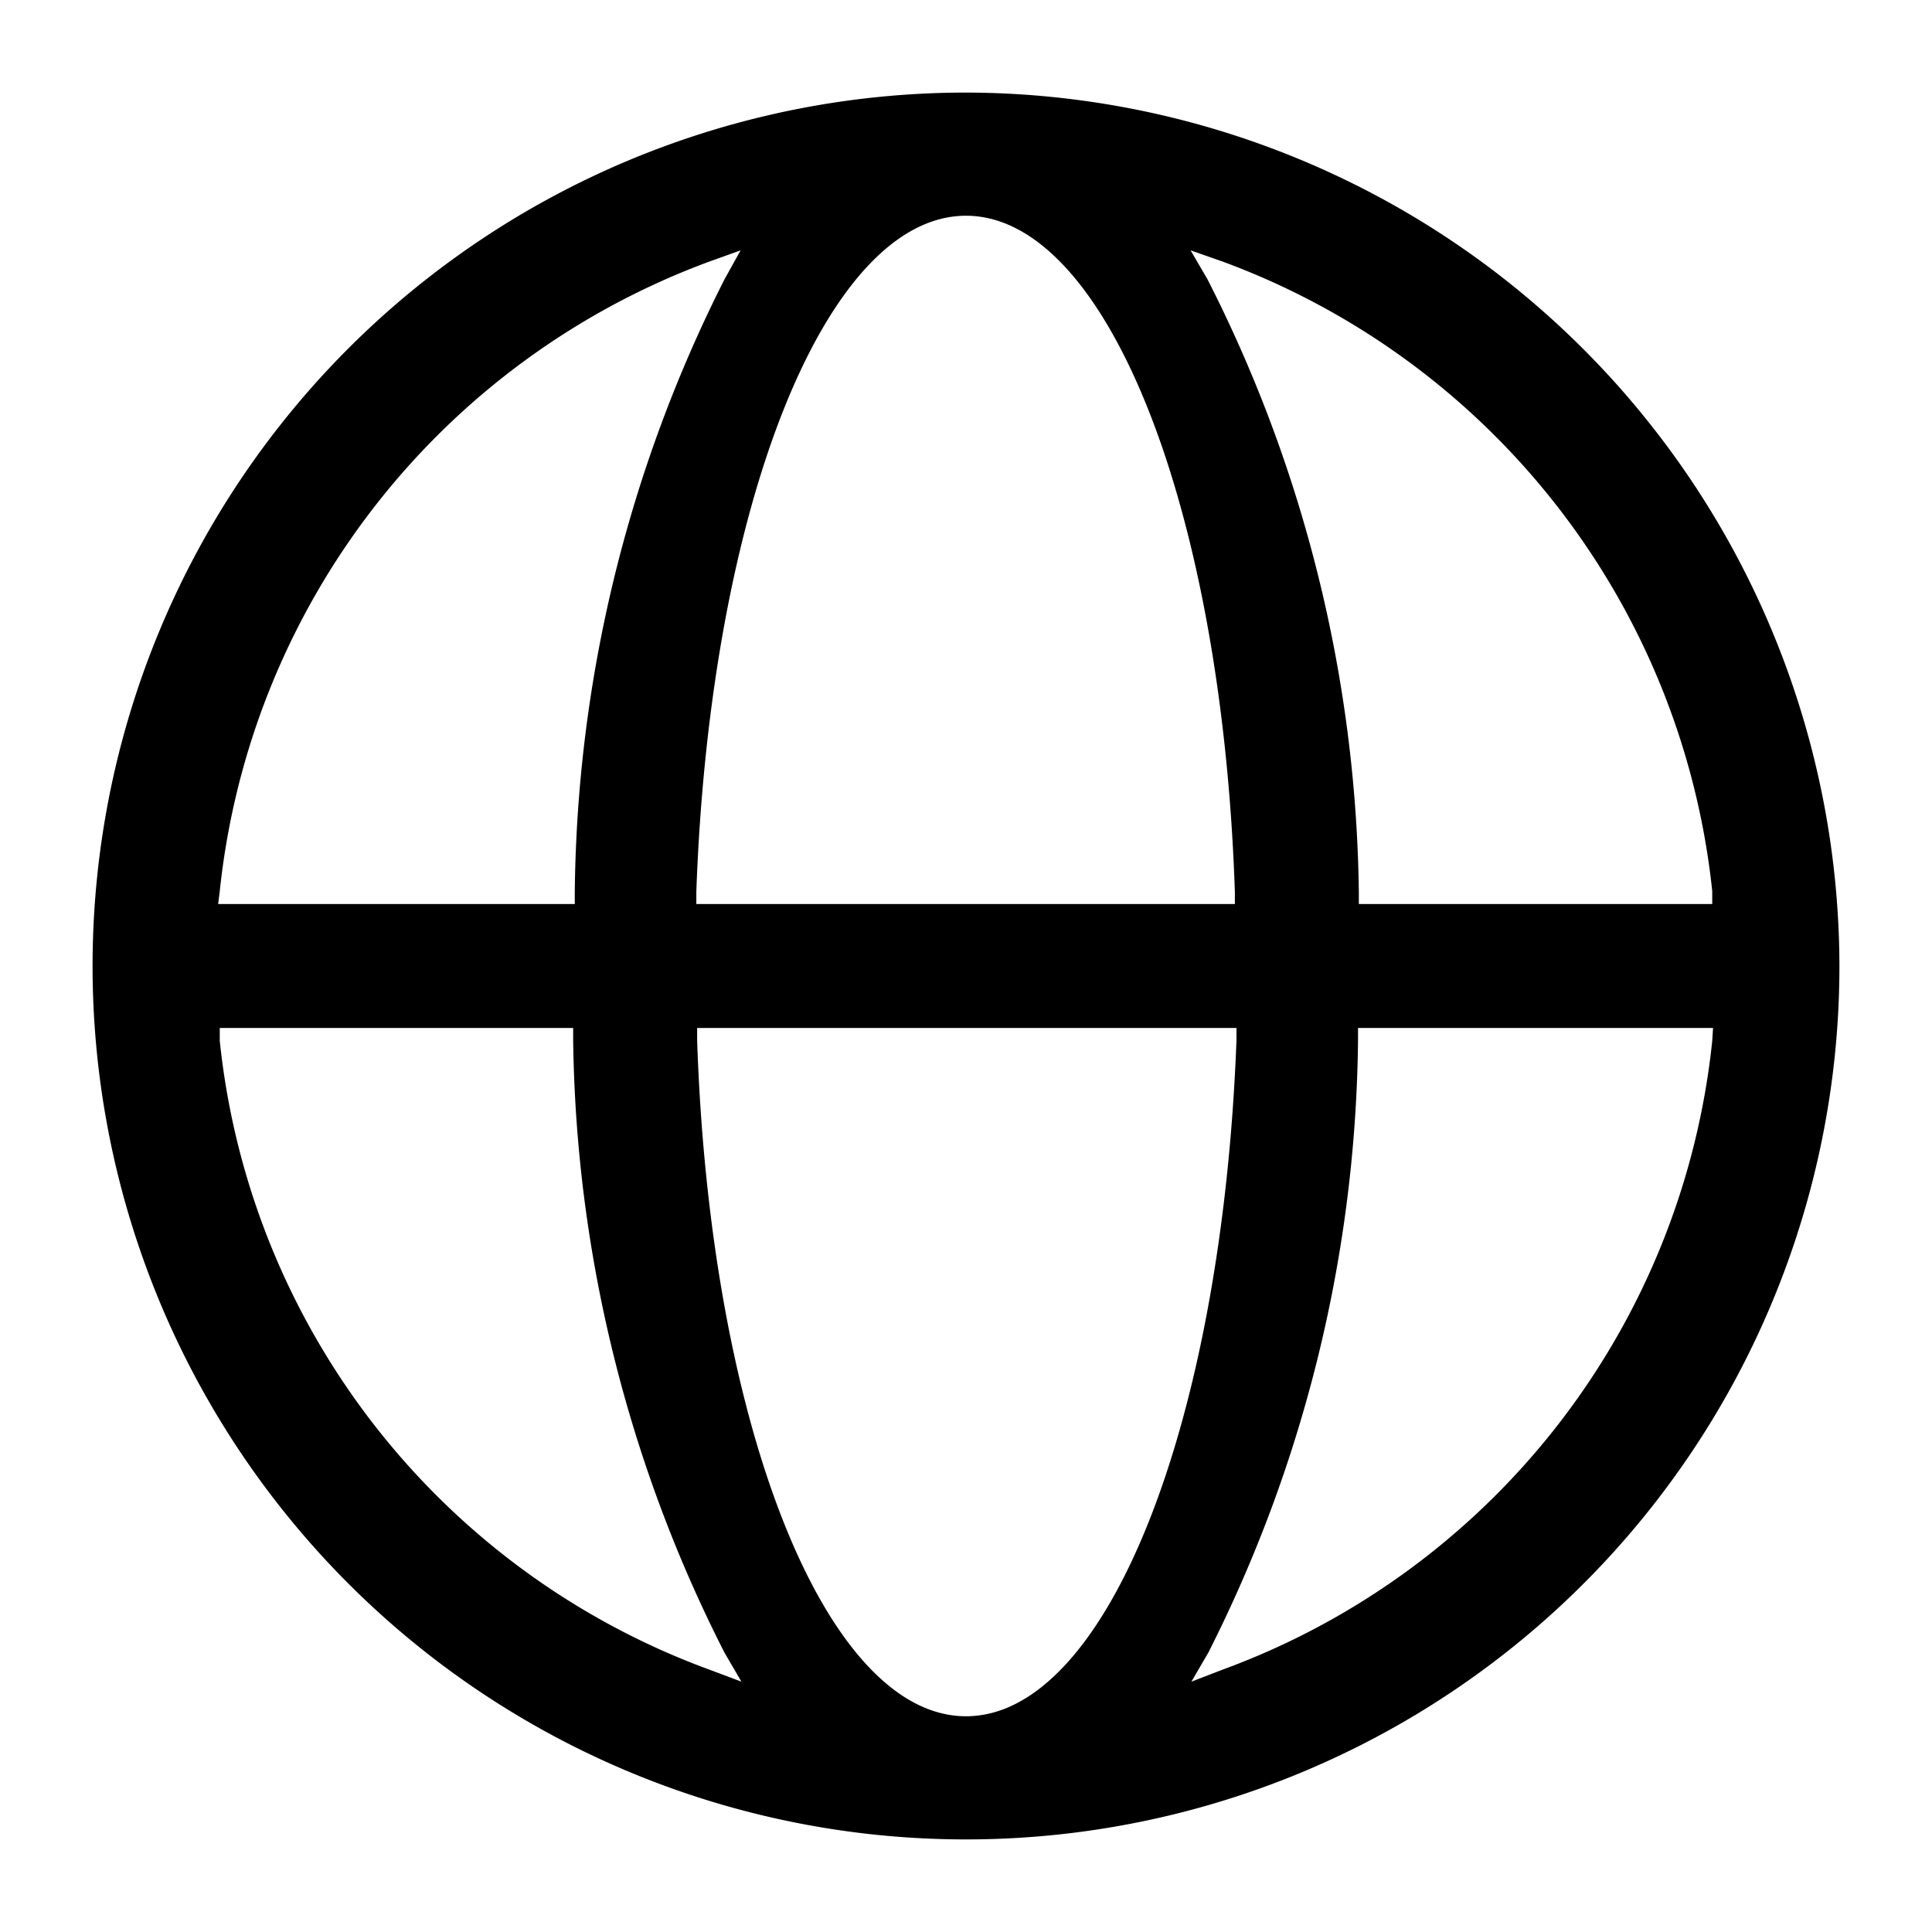 <svg id="Layer_1" data-name="Layer 1" xmlns="http://www.w3.org/2000/svg" viewBox="0 0 24 24"><title>icon_C</title><path d="M12,1.15A10.85,10.85,0,1,0,22.85,12,10.87,10.87,0,0,0,12,1.15Zm3.19,2.1a9.38,9.38,0,0,1,6.08,7.82l0,.16H16.88v-.14A17.23,17.23,0,0,0,15,3.47l-.21-.36ZM12,2.68c1.74,0,3.18,3.61,3.34,8.4v.15H8.65v-.15C8.82,6.29,10.26,2.68,12,2.68ZM2.73,11.07A9.38,9.38,0,0,1,8.81,3.25l.39-.14L9,3.47a17.23,17.23,0,0,0-1.86,7.62v.14H2.71Zm6.08,9.67a9.35,9.35,0,0,1-6.08-7.81l0-.16H7.12v.14A17.23,17.23,0,0,0,9,20.53l.21.36Zm3.19.58c-1.74,0-3.18-3.61-3.34-8.4v-.15h6.7v.15C15.18,17.71,13.74,21.32,12,21.32Zm9.27-8.39a9.35,9.35,0,0,1-6.08,7.81l-.39.15.21-.36a17.23,17.23,0,0,0,1.86-7.62v-.14h4.41Z"/></svg>